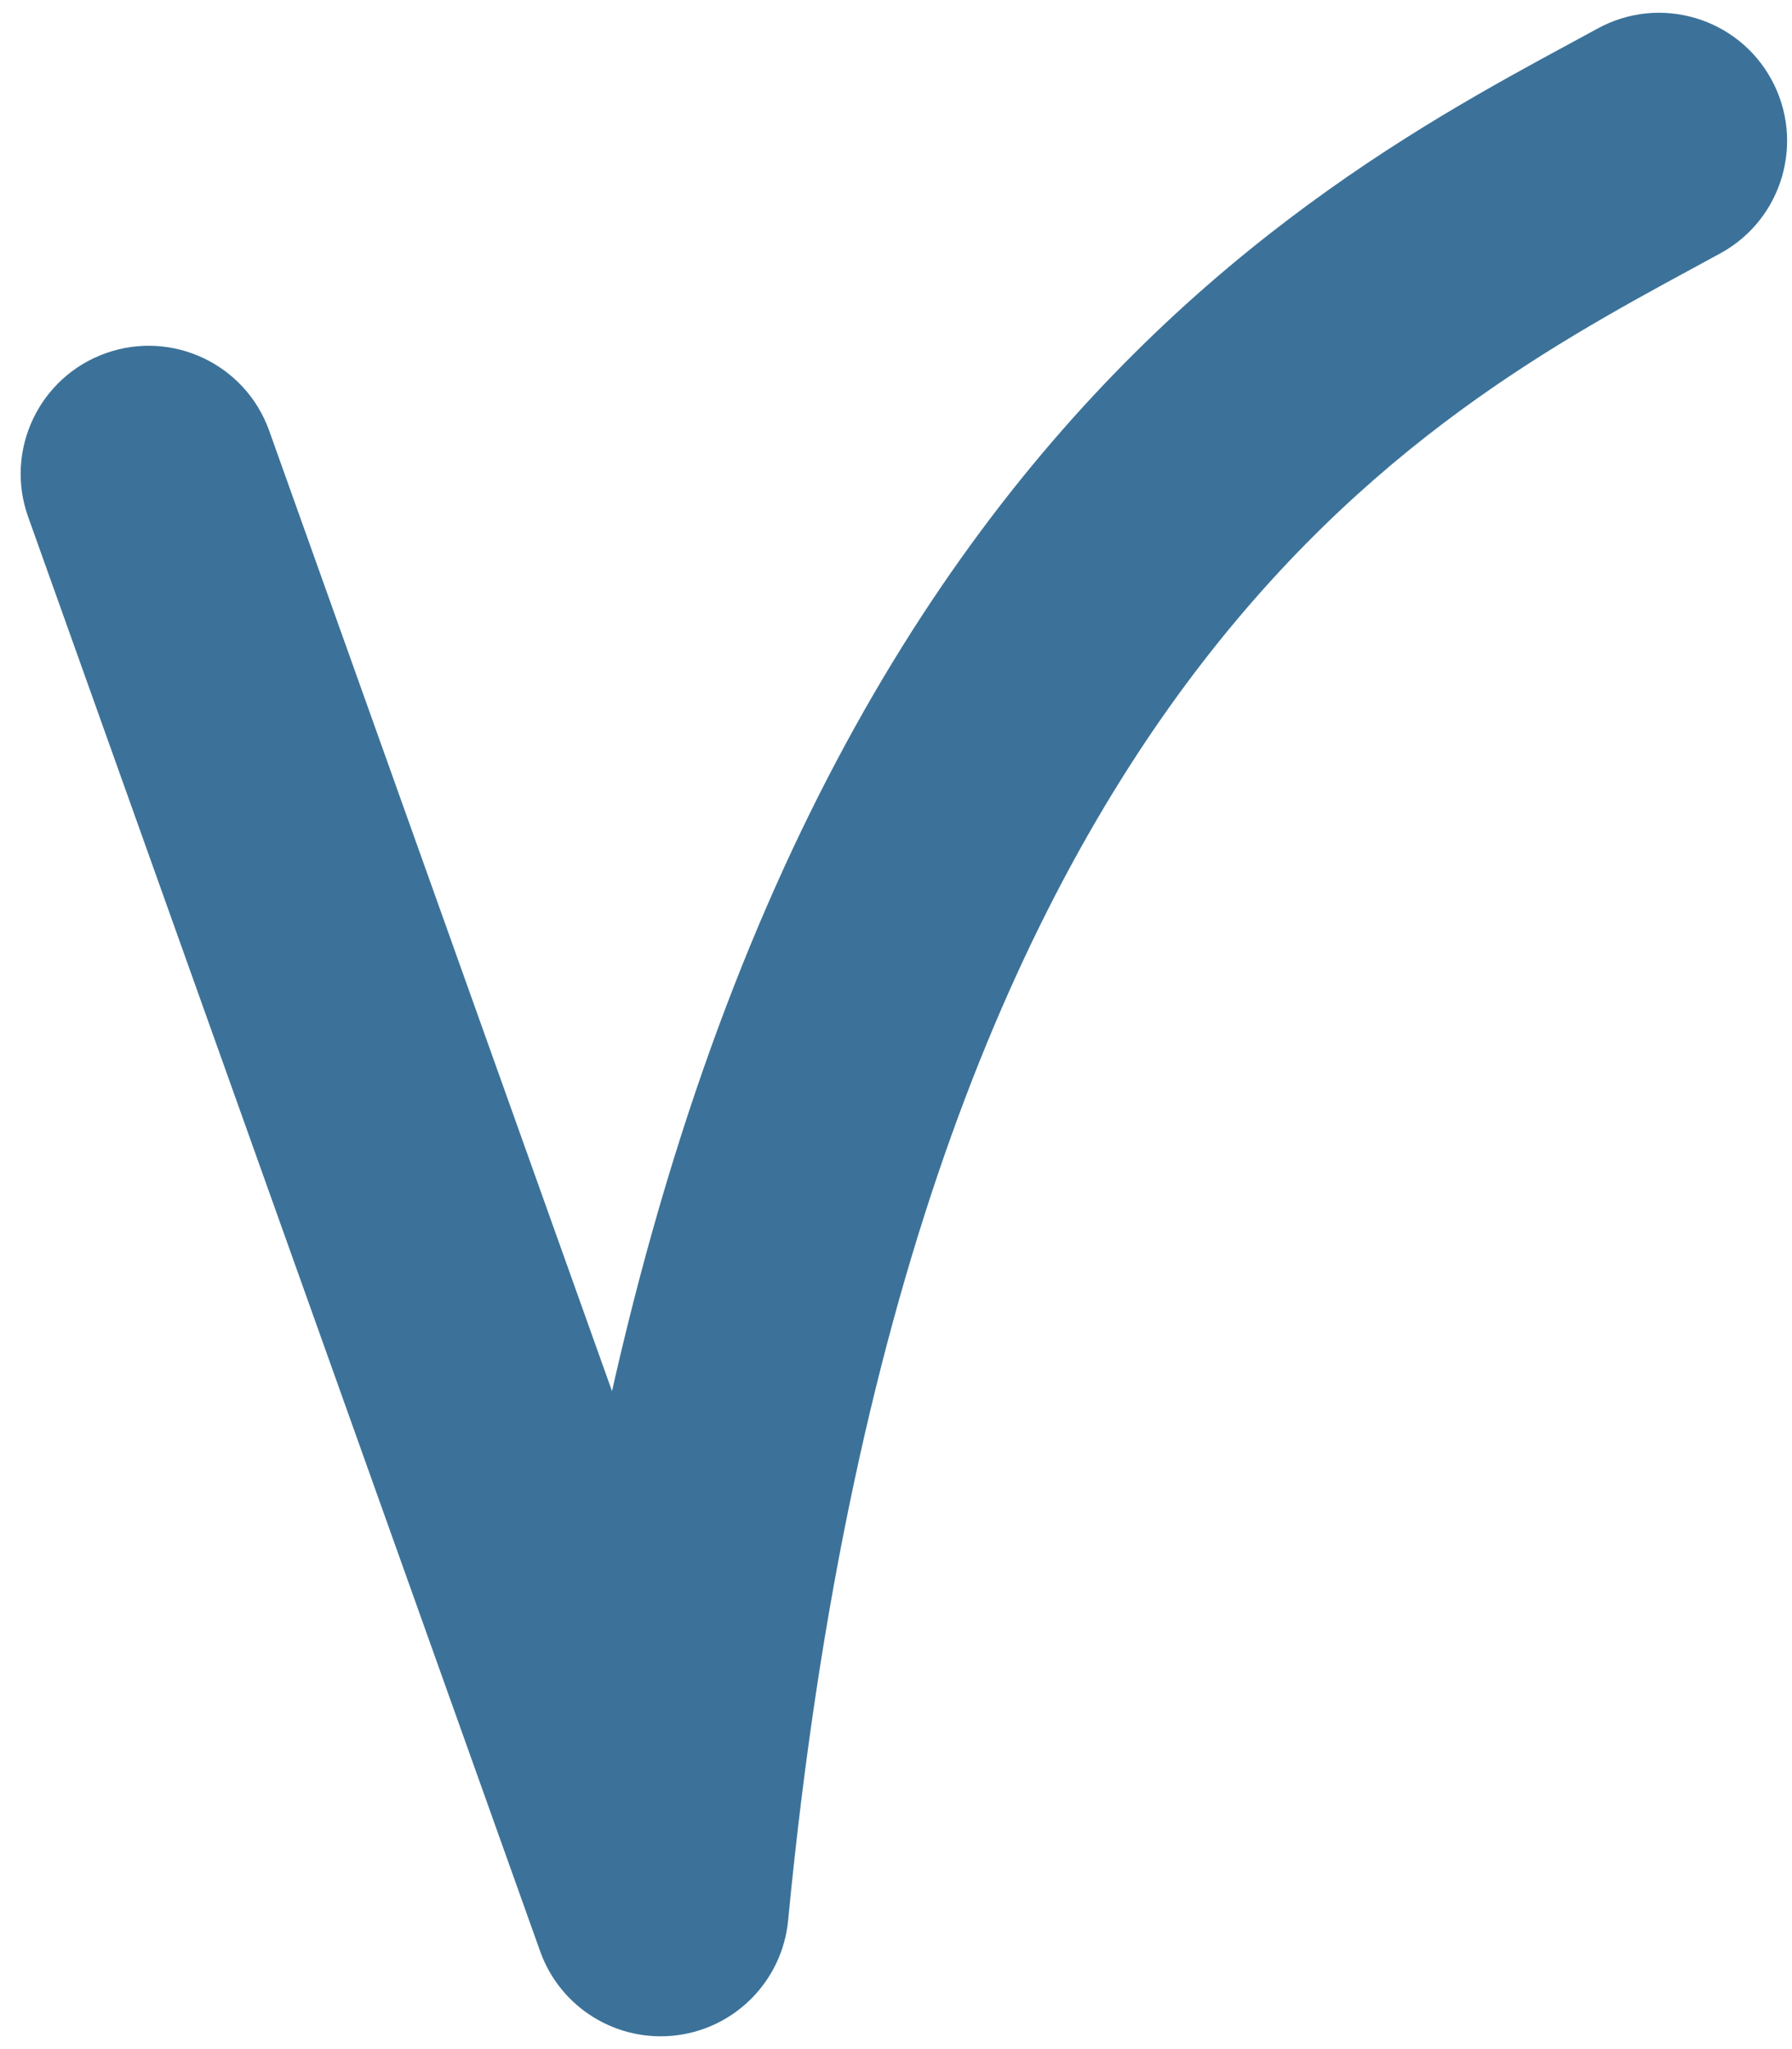 <svg width="35" height="40" viewBox="0 0 35 40" fill="none" xmlns="http://www.w3.org/2000/svg">
<path d="M5.258 8.409C4.794 7.109 3.363 6.431 2.063 6.896C0.763 7.36 0.085 8.791 0.55 10.091L5.258 8.409ZM12.904 37.25L10.55 38.091C10.943 39.194 12.05 39.875 13.212 39.731C14.374 39.587 15.28 38.655 15.393 37.489L12.904 37.25ZM33.601 4.945C34.813 4.284 35.26 2.765 34.599 1.553C33.938 0.341 32.419 -0.106 31.207 0.555L33.601 4.945ZM0.55 10.091L10.55 38.091L15.258 36.409L5.258 8.409L0.55 10.091ZM15.393 37.489C16.609 24.84 19.985 17.448 23.505 12.906C27.025 8.365 30.838 6.452 33.601 4.945L31.207 0.555C28.47 2.048 23.783 4.385 19.553 9.844C15.323 15.302 11.699 23.66 10.415 37.011L15.393 37.489Z" fill="#3C7299"/>
</svg>
